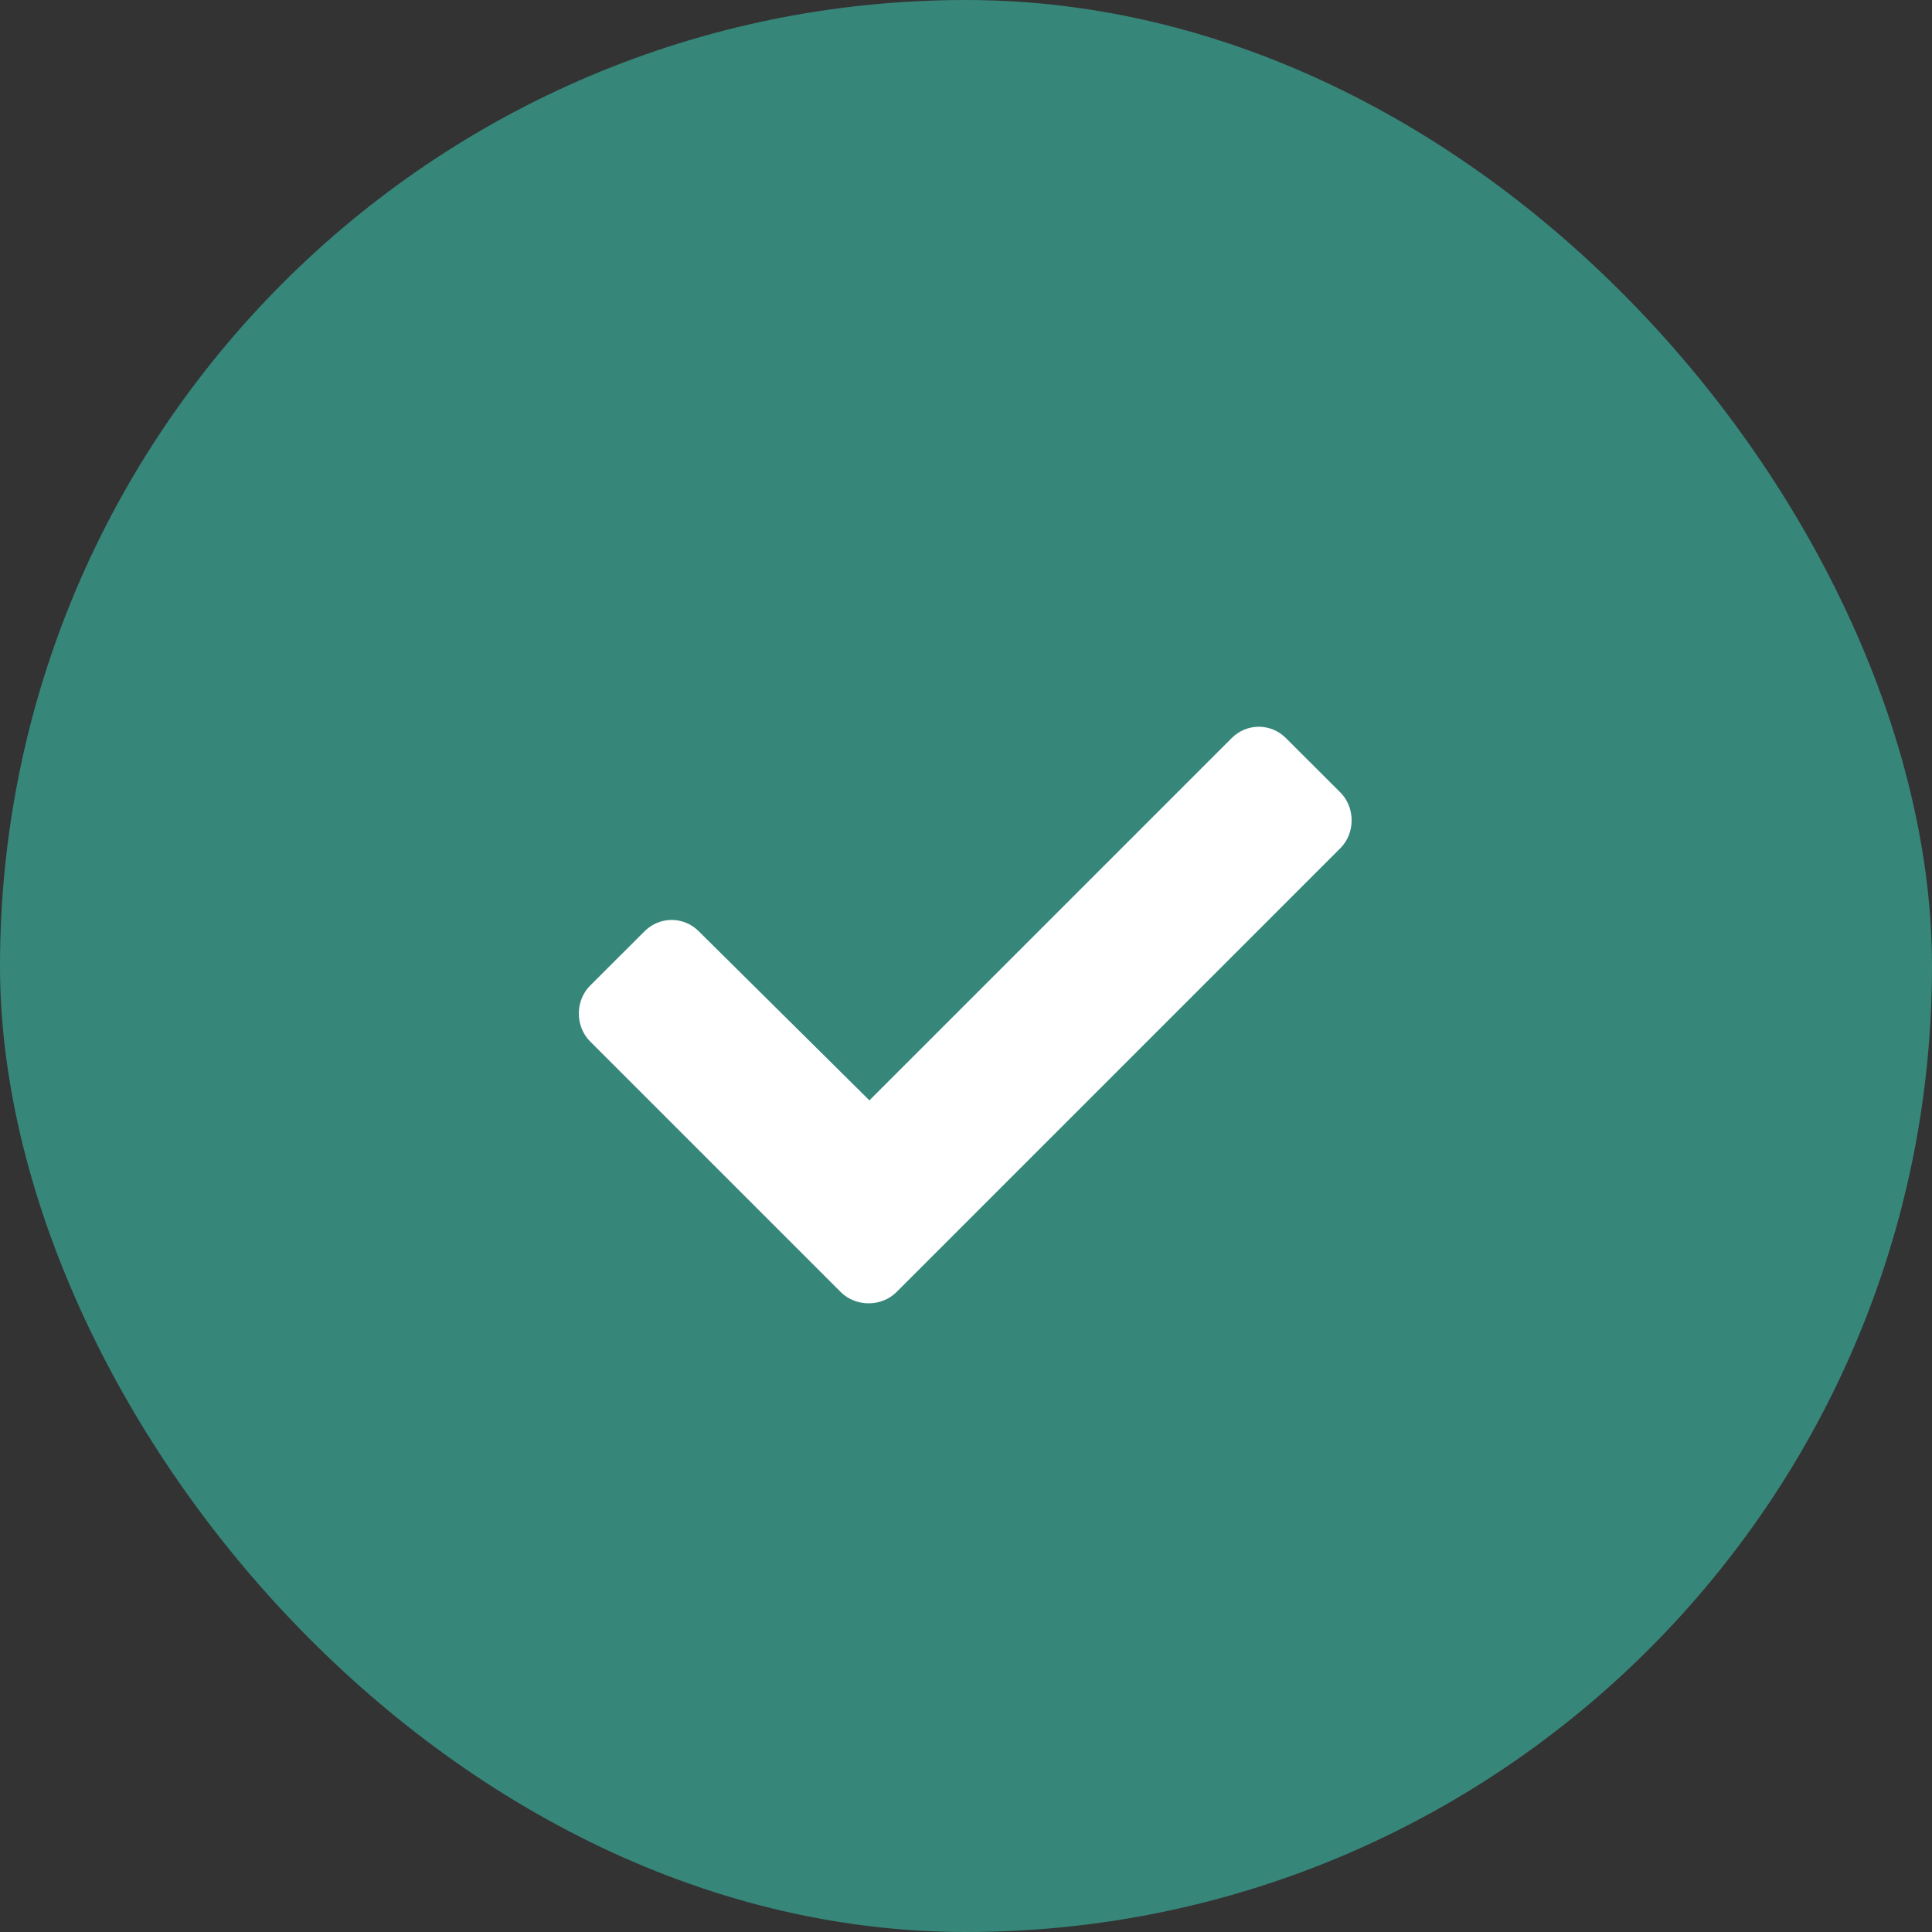 <svg width="20" height="20" viewBox="0 0 20 20" fill="none" xmlns="http://www.w3.org/2000/svg">
<rect x="0" y="0" width="20" height="20" fill="#333333" stroke="none"/>
<rect width="20" height="20" rx="10" fill="#37867A"/>
<path d="M8.703 13.375L6.109 10.781C5.953 10.625 5.953 10.359 6.109 10.203L6.672 9.641C6.828 9.484 7.078 9.484 7.234 9.641L9 11.391L12.75 7.641C12.906 7.484 13.156 7.484 13.312 7.641L13.875 8.203C14.031 8.359 14.031 8.625 13.875 8.781L9.281 13.375C9.125 13.531 8.859 13.531 8.703 13.375Z" fill="white"/>
</svg>
